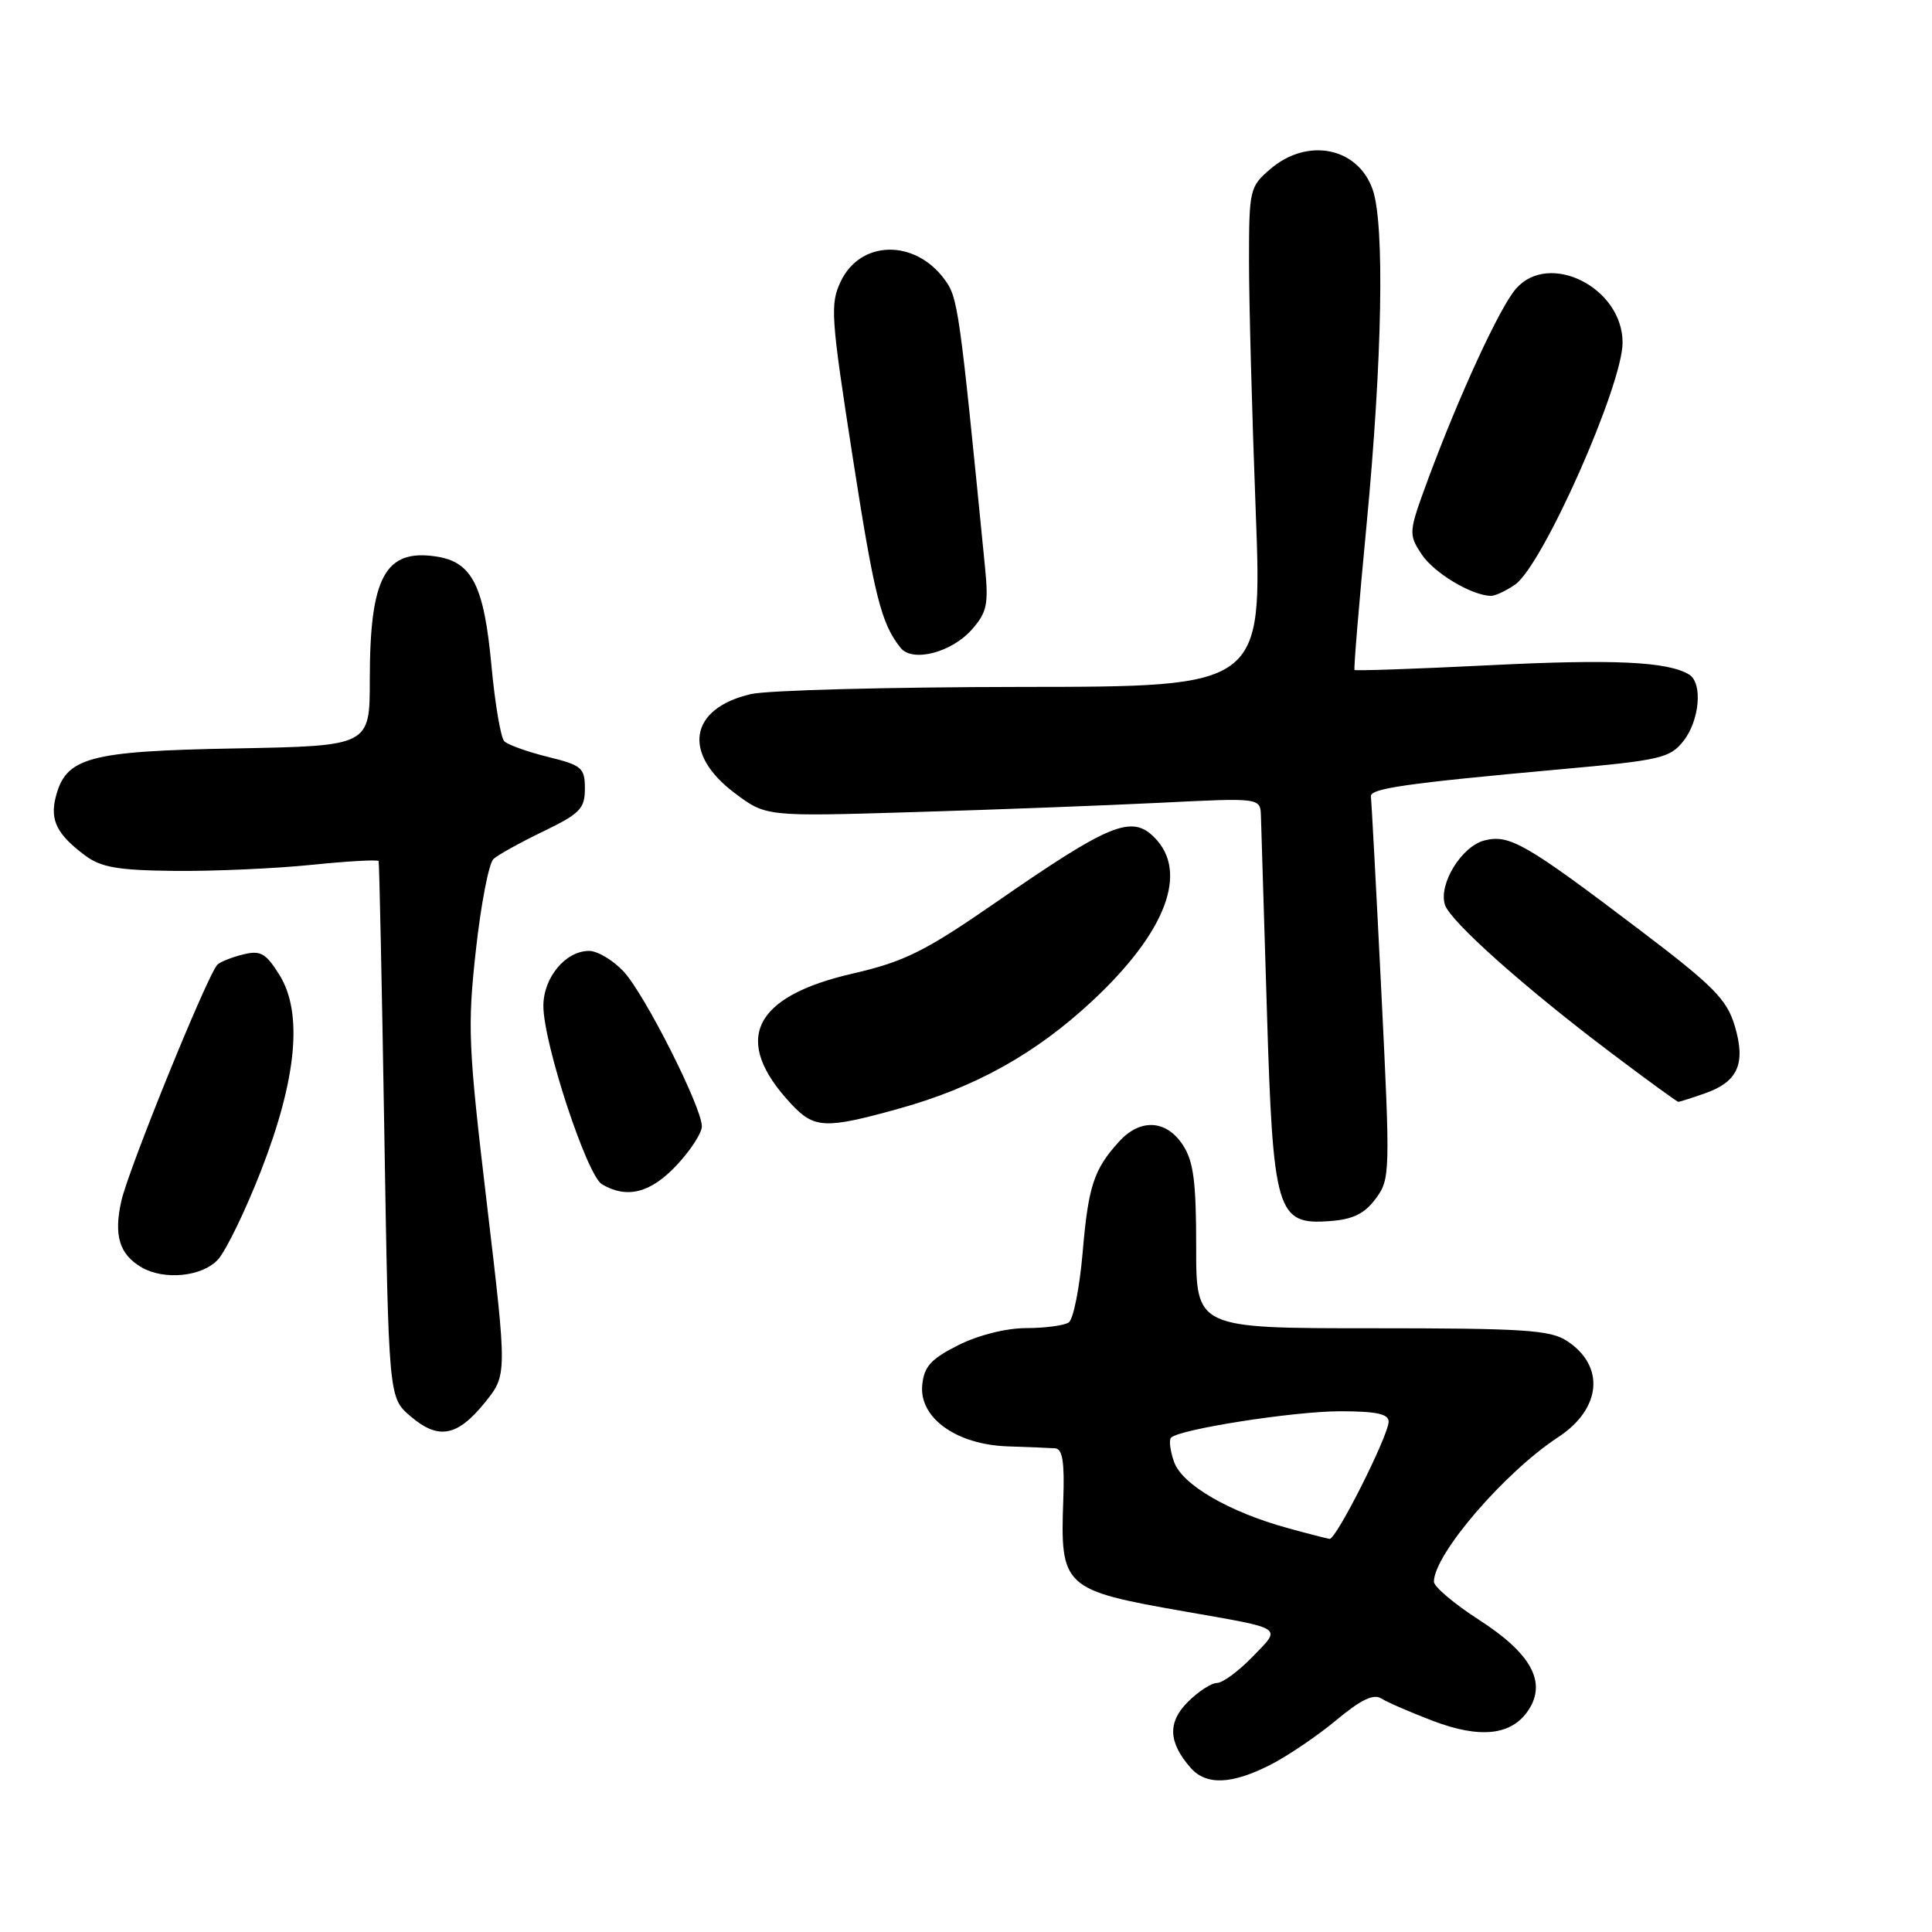 <?xml version="1.0" encoding="UTF-8" standalone="no"?>
<!DOCTYPE svg PUBLIC "-//W3C//DTD SVG 1.1//EN" "http://www.w3.org/Graphics/SVG/1.1/DTD/svg11.dtd" >
<svg xmlns="http://www.w3.org/2000/svg" xmlns:xlink="http://www.w3.org/1999/xlink" version="1.1" viewBox="0 0 256 256">
 <g >
 <path fill="currentColor"
d=" M 168.29 233.87 C 170.61 232.69 174.55 230.02 177.05 227.94 C 180.35 225.19 182.01 224.40 183.05 225.07 C 183.85 225.57 186.93 226.91 189.91 228.04 C 196.18 230.42 200.34 229.94 202.54 226.58 C 204.96 222.88 202.89 219.09 195.98 214.64 C 192.69 212.52 190.00 210.24 190.00 209.59 C 190.00 205.97 199.36 195.09 206.47 190.43 C 212.20 186.67 212.72 181.01 207.63 177.68 C 205.42 176.23 201.91 176.00 181.78 176.00 C 158.49 176.00 158.49 176.00 158.50 165.21 C 158.50 156.56 158.15 153.88 156.73 151.71 C 154.54 148.37 151.09 148.18 148.30 151.25 C 144.93 154.95 144.21 157.13 143.45 166.02 C 143.05 170.68 142.22 174.83 141.61 175.23 C 141.00 175.64 138.46 175.98 135.96 175.98 C 133.27 175.99 129.61 176.92 126.96 178.25 C 123.34 180.08 122.44 181.07 122.20 183.53 C 121.78 187.87 126.71 191.41 133.50 191.65 C 136.25 191.74 139.09 191.86 139.82 191.91 C 140.79 191.98 141.07 193.74 140.89 198.75 C 140.47 210.33 140.88 210.71 157.00 213.53 C 170.34 215.87 169.84 215.53 165.97 219.53 C 164.12 221.44 162.00 223.00 161.26 223.00 C 160.52 223.00 158.78 224.13 157.39 225.52 C 154.69 228.22 154.81 230.87 157.77 234.25 C 159.82 236.58 163.18 236.46 168.29 233.87 Z  M 64.25 185.84 C 67.20 182.19 67.20 182.19 64.52 159.56 C 62.04 138.64 61.93 136.09 63.06 125.87 C 63.73 119.79 64.78 114.37 65.39 113.82 C 66.00 113.26 68.97 111.62 72.00 110.16 C 76.85 107.81 77.50 107.15 77.50 104.50 C 77.50 101.74 77.11 101.40 72.59 100.29 C 69.89 99.62 67.29 98.69 66.82 98.22 C 66.35 97.75 65.59 93.25 65.12 88.22 C 64.14 77.59 62.56 74.46 57.81 73.74 C 51.02 72.71 49.00 76.46 49.00 90.07 C 49.00 98.84 49.00 98.84 31.20 99.17 C 11.67 99.53 8.71 100.34 7.37 105.67 C 6.61 108.70 7.57 110.59 11.27 113.35 C 13.40 114.94 15.62 115.32 23.19 115.40 C 28.31 115.45 36.44 115.09 41.25 114.60 C 46.06 114.11 50.08 113.88 50.17 114.10 C 50.26 114.32 50.60 130.40 50.92 149.84 C 51.50 185.18 51.50 185.18 54.37 187.64 C 58.07 190.83 60.60 190.37 64.25 185.84 Z  M 28.86 166.92 C 29.92 165.78 32.49 160.49 34.57 155.17 C 39.34 142.93 40.16 134.18 37.01 129.15 C 35.21 126.29 34.52 125.90 32.21 126.47 C 30.72 126.84 29.19 127.45 28.81 127.82 C 27.52 129.10 17.03 154.89 16.08 159.13 C 15.05 163.71 15.82 166.21 18.76 167.93 C 21.75 169.67 26.77 169.17 28.86 166.92 Z  M 182.28 158.84 C 184.21 156.24 184.23 155.54 183.03 131.34 C 182.35 117.68 181.73 106.07 181.65 105.55 C 181.48 104.48 186.22 103.80 206.82 101.93 C 220.06 100.74 221.28 100.45 223.07 98.18 C 225.21 95.46 225.64 90.51 223.83 89.39 C 221.02 87.66 213.81 87.32 197.33 88.15 C 187.63 88.63 179.60 88.91 179.48 88.77 C 179.36 88.62 180.08 79.95 181.08 69.50 C 183.16 47.68 183.49 29.72 181.89 25.13 C 179.94 19.51 173.24 18.17 168.31 22.41 C 165.59 24.75 165.50 25.12 165.50 34.66 C 165.50 40.07 165.90 54.96 166.39 67.75 C 167.27 91.00 167.27 91.00 135.39 91.02 C 117.85 91.04 101.70 91.46 99.50 91.97 C 91.32 93.87 90.35 99.84 97.37 105.10 C 101.50 108.20 101.50 108.20 121.00 107.61 C 131.72 107.29 146.46 106.73 153.75 106.37 C 167.00 105.71 167.00 105.71 167.08 108.11 C 167.13 109.42 167.48 120.89 167.86 133.59 C 168.68 160.72 169.15 162.33 176.21 161.80 C 179.27 161.58 180.80 160.83 182.28 158.84 Z  M 89.63 154.43 C 91.48 152.46 93.00 150.14 93.00 149.25 C 93.00 146.72 85.45 131.77 82.64 128.74 C 81.24 127.23 79.17 126.00 78.05 126.00 C 74.93 126.00 72.00 129.54 72.00 133.29 C 72.00 138.23 77.77 155.76 79.77 156.93 C 83.09 158.87 86.19 158.08 89.63 154.43 Z  M 119.01 146.93 C 129.20 144.11 137.24 139.63 144.80 132.57 C 154.53 123.47 157.53 115.53 152.95 110.95 C 149.94 107.94 147.05 109.12 132.00 119.54 C 122.58 126.06 119.85 127.42 113.00 129.00 C 99.70 132.05 96.96 137.83 104.81 146.25 C 107.88 149.55 109.32 149.62 119.01 146.93 Z  M 225.87 144.89 C 230.29 143.36 231.36 140.94 229.86 135.92 C 228.80 132.41 227.07 130.65 217.20 123.17 C 202.17 111.77 200.01 110.53 196.71 111.36 C 193.68 112.12 190.59 117.14 191.46 119.89 C 192.16 122.08 202.02 130.87 213.49 139.52 C 218.22 143.09 222.22 146.00 222.39 146.00 C 222.56 146.00 224.13 145.50 225.87 144.89 Z  M 128.79 83.40 C 130.78 81.14 131.00 80.07 130.52 75.15 C 127.10 40.53 126.95 39.45 125.14 37.00 C 121.20 31.66 114.01 31.81 111.41 37.28 C 109.98 40.27 110.09 41.94 112.95 60.34 C 115.85 79.02 116.74 82.58 119.33 85.84 C 120.89 87.81 126.09 86.47 128.79 83.40 Z  M 200.77 77.45 C 204.43 74.89 215.00 51.06 215.00 45.39 C 215.00 38.12 205.29 33.22 200.88 38.25 C 198.72 40.71 193.31 52.46 189.19 63.60 C 186.64 70.52 186.62 70.77 188.36 73.43 C 189.98 75.89 194.89 78.86 197.53 78.96 C 198.09 78.98 199.55 78.30 200.77 77.45 Z  M 170.63 202.48 C 162.86 200.35 156.62 196.72 155.57 193.71 C 155.05 192.24 154.87 190.80 155.17 190.50 C 156.30 189.37 171.46 187.00 177.59 187.00 C 182.34 187.00 184.00 187.35 184.00 188.37 C 184.00 190.20 177.04 204.02 176.18 203.91 C 175.81 203.86 173.31 203.22 170.63 202.48 Z "/>
</g>
</svg>